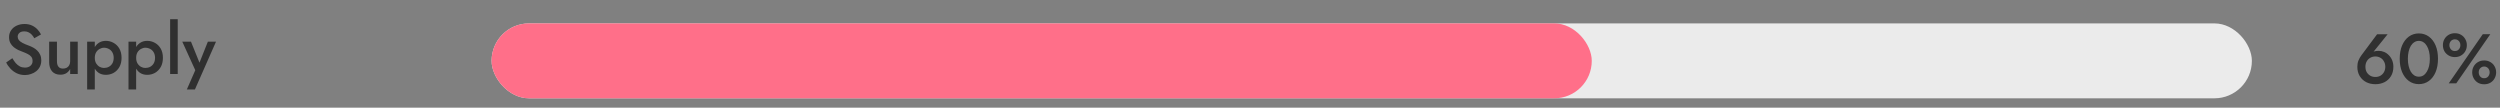 <svg width="534" height="23" viewBox="0 0 534 23" fill="none" xmlns="http://www.w3.org/2000/svg">
<rect x="0" y="0" width="534" height="23" fill="#808080" stroke="none"/>
<path d="M2.639 12.43L1.319 13.345C1.549 13.825 1.859 14.27 2.249 14.68C2.639 15.09 3.094 15.42 3.614 15.67C4.144 15.91 4.719 16.03 5.339 16.03C5.789 16.03 6.219 15.955 6.629 15.805C7.049 15.665 7.424 15.465 7.754 15.205C8.084 14.935 8.344 14.605 8.534 14.215C8.724 13.825 8.819 13.385 8.819 12.895C8.819 12.435 8.739 12.035 8.579 11.695C8.429 11.355 8.224 11.06 7.964 10.81C7.704 10.55 7.414 10.335 7.094 10.165C6.784 9.995 6.474 9.855 6.164 9.745C5.604 9.545 5.149 9.35 4.799 9.16C4.449 8.97 4.189 8.77 4.019 8.56C3.859 8.34 3.779 8.095 3.779 7.825C3.779 7.525 3.894 7.265 4.124 7.045C4.354 6.815 4.714 6.7 5.204 6.7C5.554 6.7 5.859 6.77 6.119 6.91C6.389 7.04 6.624 7.22 6.824 7.45C7.024 7.67 7.189 7.91 7.319 8.17L8.759 7.36C8.579 6.99 8.329 6.635 8.009 6.295C7.699 5.955 7.314 5.675 6.854 5.455C6.394 5.235 5.854 5.125 5.234 5.125C4.604 5.125 4.039 5.245 3.539 5.485C3.049 5.715 2.659 6.045 2.369 6.475C2.079 6.895 1.934 7.385 1.934 7.945C1.934 8.435 2.029 8.855 2.219 9.205C2.409 9.545 2.649 9.835 2.939 10.075C3.229 10.305 3.534 10.5 3.854 10.66C4.174 10.81 4.464 10.93 4.724 11.02C5.164 11.18 5.549 11.345 5.879 11.515C6.219 11.675 6.484 11.875 6.674 12.115C6.864 12.345 6.959 12.655 6.959 13.045C6.959 13.455 6.809 13.79 6.509 14.05C6.209 14.31 5.819 14.44 5.339 14.44C4.939 14.44 4.579 14.36 4.259 14.2C3.939 14.03 3.644 13.795 3.374 13.495C3.114 13.185 2.869 12.83 2.639 12.43ZM12.166 13.105V8.905H10.501V13.285C10.501 14.105 10.706 14.755 11.116 15.235C11.536 15.715 12.131 15.955 12.901 15.955C13.381 15.955 13.791 15.855 14.131 15.655C14.481 15.445 14.766 15.14 14.986 14.74V15.805H16.606V8.905H14.986V13.105C14.986 13.415 14.921 13.69 14.791 13.93C14.661 14.16 14.481 14.34 14.251 14.47C14.021 14.59 13.751 14.65 13.441 14.65C13.011 14.65 12.691 14.515 12.481 14.245C12.271 13.975 12.166 13.595 12.166 13.105ZM20.25 19.105V8.905H18.615V19.105H20.25ZM25.965 12.355C25.965 11.585 25.81 10.93 25.5 10.39C25.19 9.85 24.78 9.44 24.27 9.16C23.76 8.87 23.205 8.725 22.605 8.725C22.015 8.725 21.5 8.875 21.06 9.175C20.63 9.465 20.295 9.88 20.055 10.42C19.825 10.96 19.71 11.605 19.71 12.355C19.71 13.095 19.825 13.74 20.055 14.29C20.295 14.83 20.63 15.25 21.06 15.55C21.5 15.84 22.015 15.985 22.605 15.985C23.205 15.985 23.76 15.845 24.27 15.565C24.78 15.275 25.19 14.86 25.5 14.32C25.81 13.77 25.965 13.115 25.965 12.355ZM24.285 12.355C24.285 12.815 24.19 13.21 24 13.54C23.81 13.86 23.555 14.105 23.235 14.275C22.925 14.435 22.58 14.515 22.2 14.515C21.89 14.515 21.585 14.435 21.285 14.275C20.985 14.105 20.735 13.86 20.535 13.54C20.345 13.22 20.25 12.825 20.25 12.355C20.25 11.885 20.345 11.49 20.535 11.17C20.735 10.85 20.985 10.61 21.285 10.45C21.585 10.28 21.89 10.195 22.2 10.195C22.58 10.195 22.925 10.28 23.235 10.45C23.555 10.61 23.81 10.855 24 11.185C24.19 11.505 24.285 11.895 24.285 12.355ZM29.083 19.105V8.905H27.448V19.105H29.083ZM34.798 12.355C34.798 11.585 34.643 10.93 34.333 10.39C34.023 9.85 33.613 9.44 33.103 9.16C32.593 8.87 32.038 8.725 31.438 8.725C30.848 8.725 30.333 8.875 29.893 9.175C29.463 9.465 29.128 9.88 28.888 10.42C28.658 10.96 28.543 11.605 28.543 12.355C28.543 13.095 28.658 13.74 28.888 14.29C29.128 14.83 29.463 15.25 29.893 15.55C30.333 15.84 30.848 15.985 31.438 15.985C32.038 15.985 32.593 15.845 33.103 15.565C33.613 15.275 34.023 14.86 34.333 14.32C34.643 13.77 34.798 13.115 34.798 12.355ZM33.118 12.355C33.118 12.815 33.023 13.21 32.833 13.54C32.643 13.86 32.388 14.105 32.068 14.275C31.758 14.435 31.413 14.515 31.033 14.515C30.723 14.515 30.418 14.435 30.118 14.275C29.818 14.105 29.568 13.86 29.368 13.54C29.178 13.22 29.083 12.825 29.083 12.355C29.083 11.885 29.178 11.49 29.368 11.17C29.568 10.85 29.818 10.61 30.118 10.45C30.418 10.28 30.723 10.195 31.033 10.195C31.413 10.195 31.758 10.28 32.068 10.45C32.388 10.61 32.643 10.855 32.833 11.185C33.023 11.505 33.118 11.895 33.118 12.355ZM36.341 4.105V15.805H37.961V4.105H36.341ZM46.137 8.905H44.397L42.237 14.32L43.002 14.365L40.797 8.905H38.937L41.712 14.995L39.912 19.105H41.637L46.137 8.905Z" fill="#303030"/>
<path d="M505.254 14.265C505.254 13.835 505.344 13.455 505.524 13.125C505.714 12.785 505.969 12.525 506.289 12.345C506.609 12.155 506.974 12.06 507.384 12.06C507.784 12.06 508.144 12.155 508.464 12.345C508.784 12.525 509.034 12.785 509.214 13.125C509.404 13.455 509.499 13.835 509.499 14.265C509.499 14.695 509.404 15.075 509.214 15.405C509.034 15.725 508.784 15.98 508.464 16.17C508.144 16.35 507.784 16.44 507.384 16.44C506.974 16.44 506.609 16.35 506.289 16.17C505.969 15.98 505.714 15.725 505.524 15.405C505.344 15.075 505.254 14.695 505.254 14.265ZM507.744 7.32L504.414 11.79C504.154 12.13 503.939 12.505 503.769 12.915C503.609 13.325 503.529 13.775 503.529 14.265C503.529 15.035 503.699 15.7 504.039 16.26C504.389 16.82 504.854 17.25 505.434 17.55C506.014 17.84 506.664 17.985 507.384 17.985C508.104 17.985 508.754 17.84 509.334 17.55C509.914 17.25 510.374 16.82 510.714 16.26C511.054 15.7 511.224 15.035 511.224 14.265C511.224 13.765 511.139 13.305 510.969 12.885C510.799 12.465 510.564 12.105 510.264 11.805C509.974 11.495 509.639 11.26 509.259 11.1C508.879 10.94 508.484 10.86 508.074 10.86C507.714 10.86 507.404 10.9 507.144 10.98C506.884 11.06 506.639 11.23 506.409 11.49L506.664 11.445L509.994 7.32H507.744ZM514.319 12.555C514.319 11.995 514.374 11.48 514.484 11.01C514.594 10.54 514.749 10.135 514.949 9.795C515.159 9.455 515.409 9.195 515.699 9.015C515.989 8.825 516.309 8.73 516.659 8.73C517.029 8.73 517.354 8.825 517.634 9.015C517.924 9.195 518.169 9.455 518.369 9.795C518.579 10.135 518.739 10.54 518.849 11.01C518.959 11.48 519.014 11.995 519.014 12.555C519.014 13.115 518.959 13.63 518.849 14.1C518.739 14.57 518.579 14.975 518.369 15.315C518.169 15.655 517.924 15.92 517.634 16.11C517.354 16.29 517.029 16.38 516.659 16.38C516.309 16.38 515.989 16.29 515.699 16.11C515.409 15.92 515.159 15.655 514.949 15.315C514.749 14.975 514.594 14.57 514.484 14.1C514.374 13.63 514.319 13.115 514.319 12.555ZM512.579 12.555C512.579 13.645 512.749 14.595 513.089 15.405C513.439 16.215 513.919 16.845 514.529 17.295C515.149 17.745 515.859 17.97 516.659 17.97C517.479 17.97 518.194 17.745 518.804 17.295C519.424 16.845 519.904 16.215 520.244 15.405C520.584 14.595 520.754 13.645 520.754 12.555C520.754 11.465 520.584 10.515 520.244 9.705C519.904 8.895 519.424 8.265 518.804 7.815C518.194 7.365 517.479 7.14 516.659 7.14C515.859 7.14 515.149 7.365 514.529 7.815C513.919 8.265 513.439 8.895 513.089 9.705C512.749 10.515 512.579 11.465 512.579 12.555ZM521.804 9.645C521.804 10.115 521.909 10.545 522.119 10.935C522.339 11.315 522.644 11.62 523.034 11.85C523.424 12.08 523.864 12.195 524.354 12.195C524.864 12.195 525.309 12.08 525.689 11.85C526.079 11.62 526.379 11.315 526.589 10.935C526.809 10.545 526.919 10.115 526.919 9.645C526.919 9.175 526.809 8.75 526.589 8.37C526.379 7.98 526.079 7.67 525.689 7.44C525.309 7.21 524.864 7.095 524.354 7.095C523.864 7.095 523.424 7.21 523.034 7.44C522.644 7.67 522.339 7.98 522.119 8.37C521.909 8.75 521.804 9.175 521.804 9.645ZM523.184 9.645C523.184 9.415 523.234 9.205 523.334 9.015C523.434 8.825 523.569 8.675 523.739 8.565C523.919 8.455 524.124 8.4 524.354 8.4C524.604 8.4 524.814 8.455 524.984 8.565C525.154 8.675 525.289 8.825 525.389 9.015C525.489 9.205 525.539 9.415 525.539 9.645C525.539 9.865 525.489 10.075 525.389 10.275C525.289 10.465 525.154 10.62 524.984 10.74C524.814 10.85 524.604 10.905 524.354 10.905C524.124 10.905 523.919 10.85 523.739 10.74C523.569 10.62 523.434 10.465 523.334 10.275C523.234 10.075 523.184 9.865 523.184 9.645ZM528.059 15.465C528.059 15.925 528.169 16.35 528.389 16.74C528.609 17.13 528.909 17.44 529.289 17.67C529.679 17.89 530.124 18 530.624 18C531.124 18 531.564 17.89 531.944 17.67C532.334 17.44 532.634 17.13 532.844 16.74C533.064 16.35 533.174 15.925 533.174 15.465C533.174 14.985 533.064 14.555 532.844 14.175C532.634 13.785 532.334 13.48 531.944 13.26C531.564 13.03 531.124 12.915 530.624 12.915C530.124 12.915 529.679 13.03 529.289 13.26C528.909 13.48 528.609 13.785 528.389 14.175C528.169 14.555 528.059 14.985 528.059 15.465ZM529.454 15.45C529.454 15.23 529.499 15.025 529.589 14.835C529.689 14.645 529.824 14.495 529.994 14.385C530.174 14.265 530.384 14.205 530.624 14.205C530.864 14.205 531.069 14.265 531.239 14.385C531.419 14.495 531.554 14.645 531.644 14.835C531.744 15.025 531.794 15.23 531.794 15.45C531.794 15.68 531.744 15.89 531.644 16.08C531.554 16.27 531.419 16.425 531.239 16.545C531.069 16.655 530.864 16.71 530.624 16.71C530.384 16.71 530.174 16.655 529.994 16.545C529.824 16.425 529.689 16.27 529.589 16.08C529.499 15.88 529.454 15.67 529.454 15.45ZM530.324 7.305L523.049 17.805H524.654L531.929 7.305H530.324Z" fill="#303030"/>
<rect x="105" y="4.999" width="376" height="16" rx="8" fill="#EBEBEB"/>
<rect x="105" y="4.999" width="235" height="16" rx="8" fill="#FF6F89"/>
</svg>
